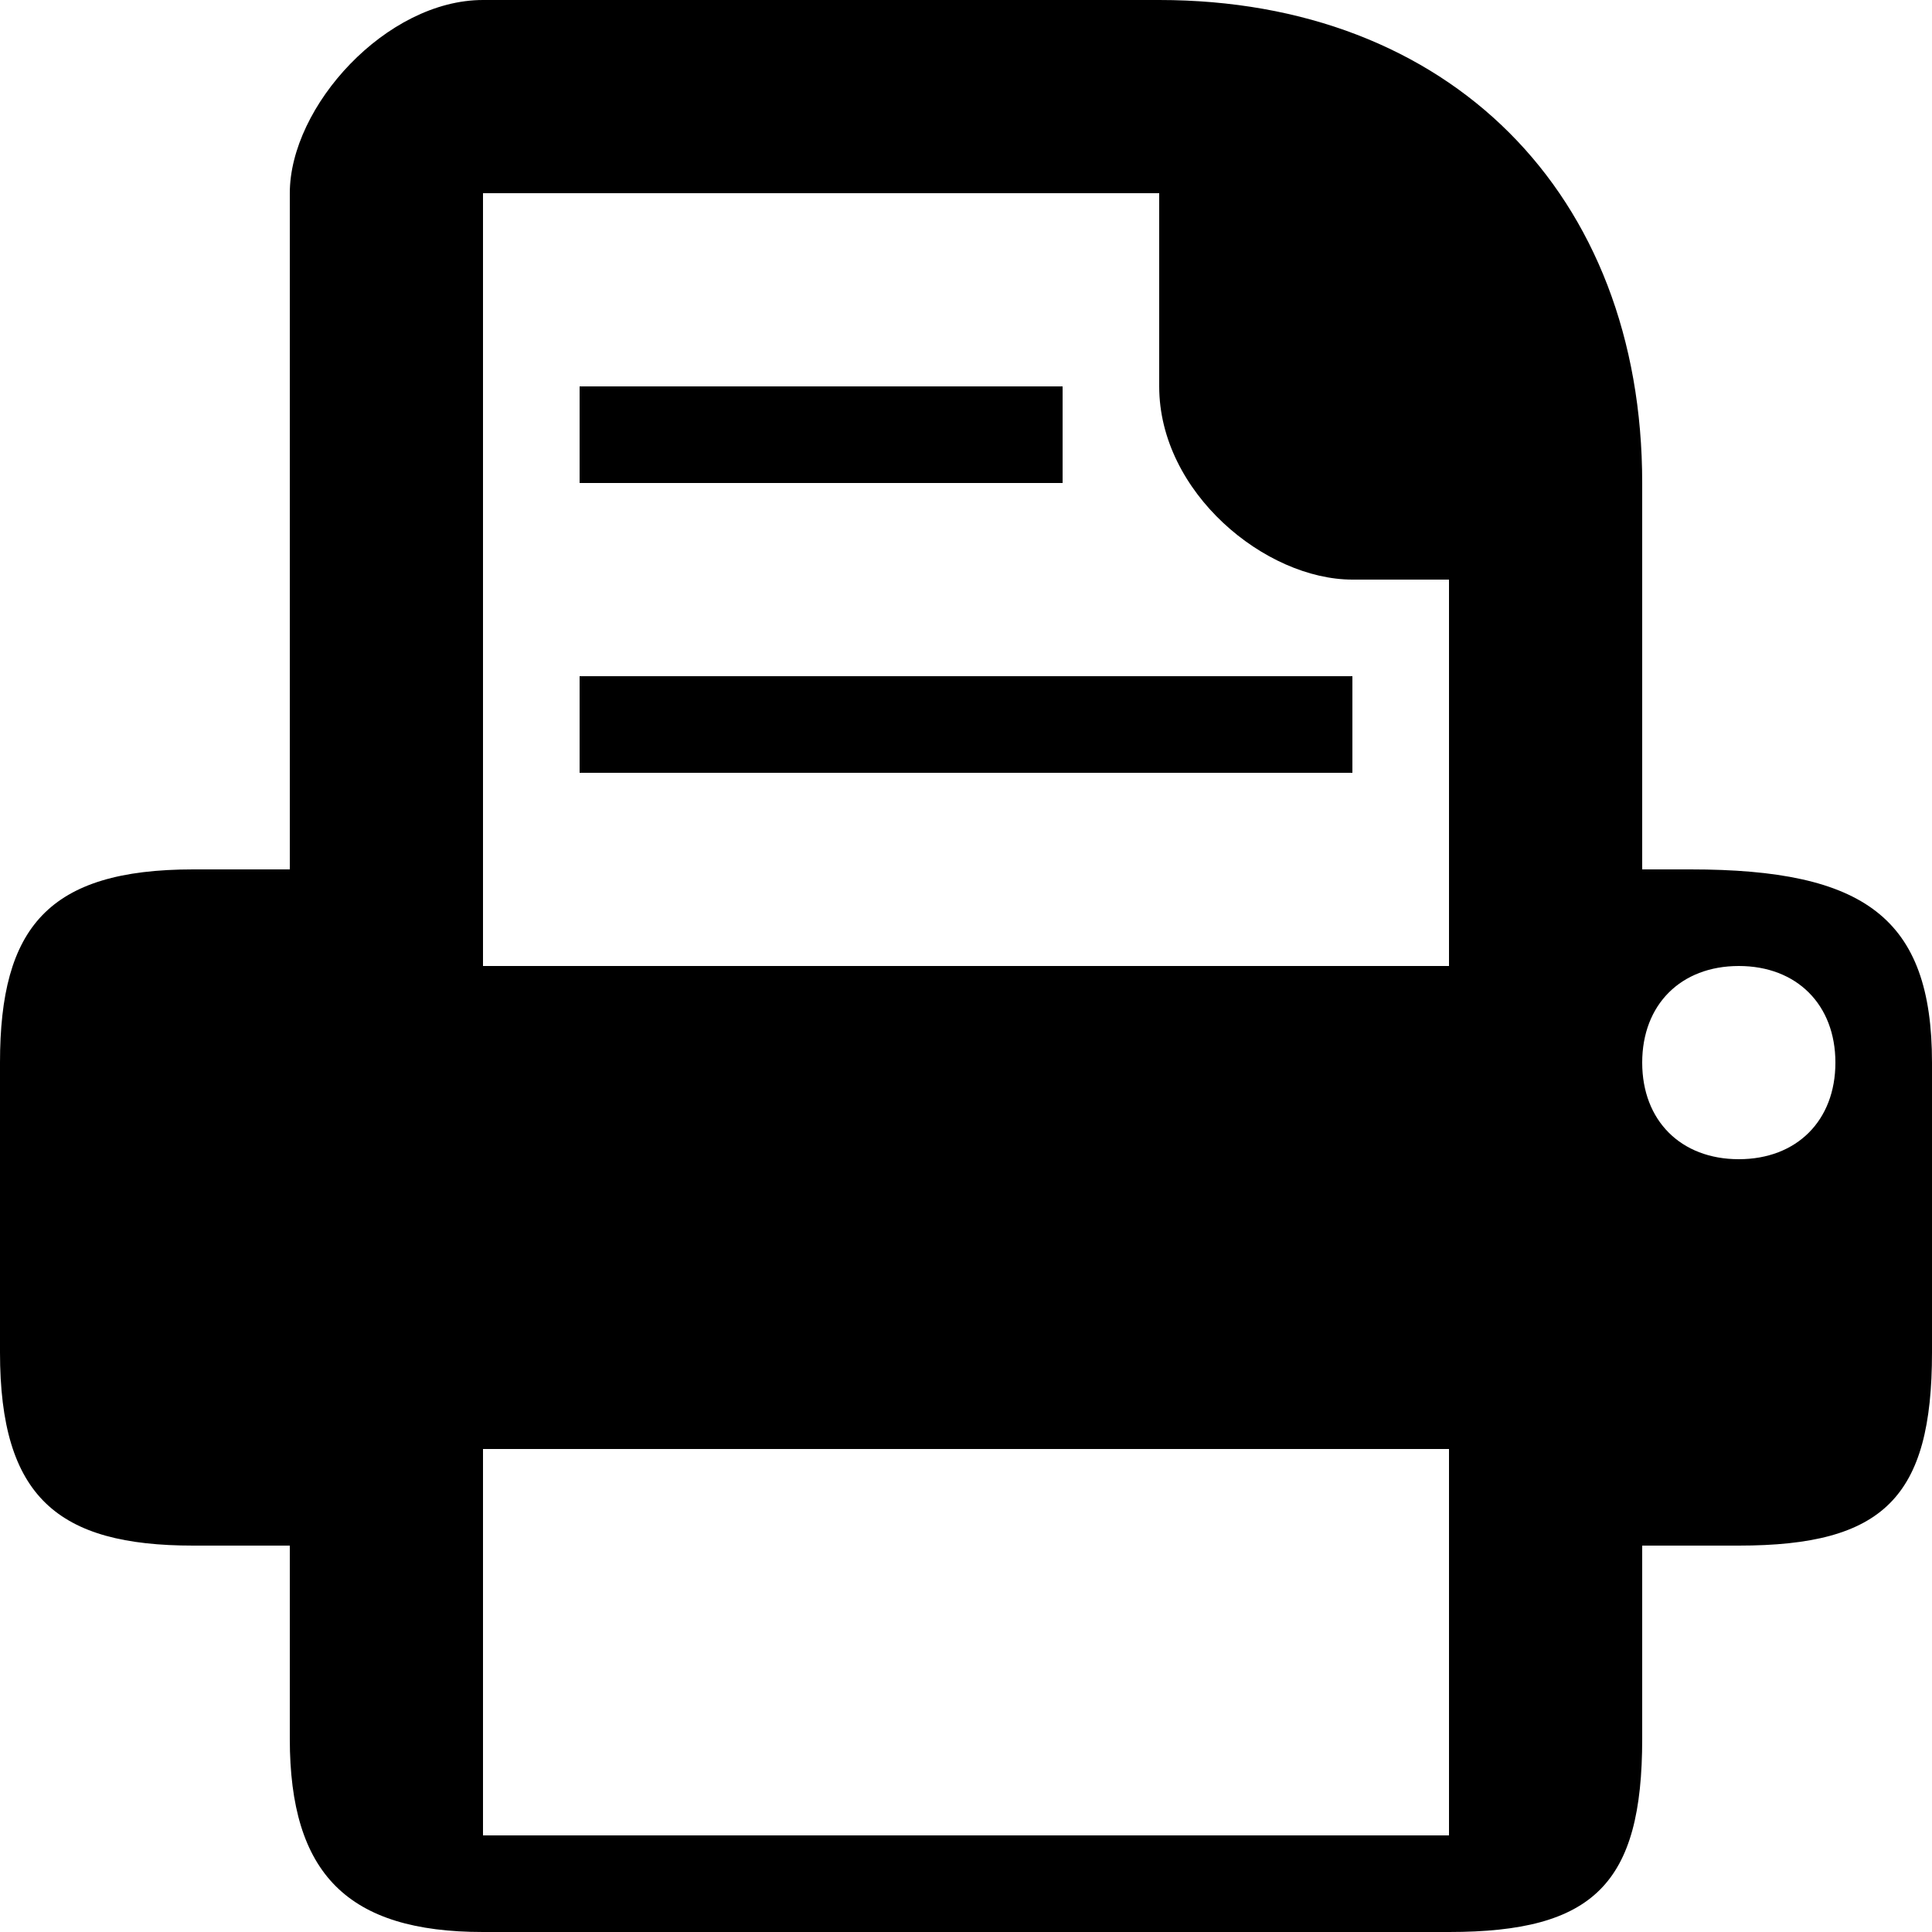 <svg version="1.1" id="printer-large" x="0px" y="0px" width="20px" height="20px" viewBox="0 0 20 20" enable-background="new 0 0 20 20" xml:space="preserve"><path d="M17.5 9H17V5c0-3-2-5-5-5H5C4 0 3 1.1 3 2v7H2c-1.5 0-2 0.6-2 2v3c0 1.5 0.6 2 2 2h1v2c0 1.4 0.6 2 2 2h10c1.5 0 2-0.5 2-2v-2h1c1.5 0 2-0.5 2-2v-3C20 9.5 19.3 9 17.5 9zM15 19H5v-4h10V19zM15 10H5V2h7v2c0 1.1 1.1 2 2 2h1V10zM18 12c-0.6 0-1-0.4-1-1 0-0.6 0.4-1 1-1s1 0.4 1 1C19 11.6 18.6 12 18 12zM6 7h8v1H6V7zM6 4h5v1H6V4z"/></svg>